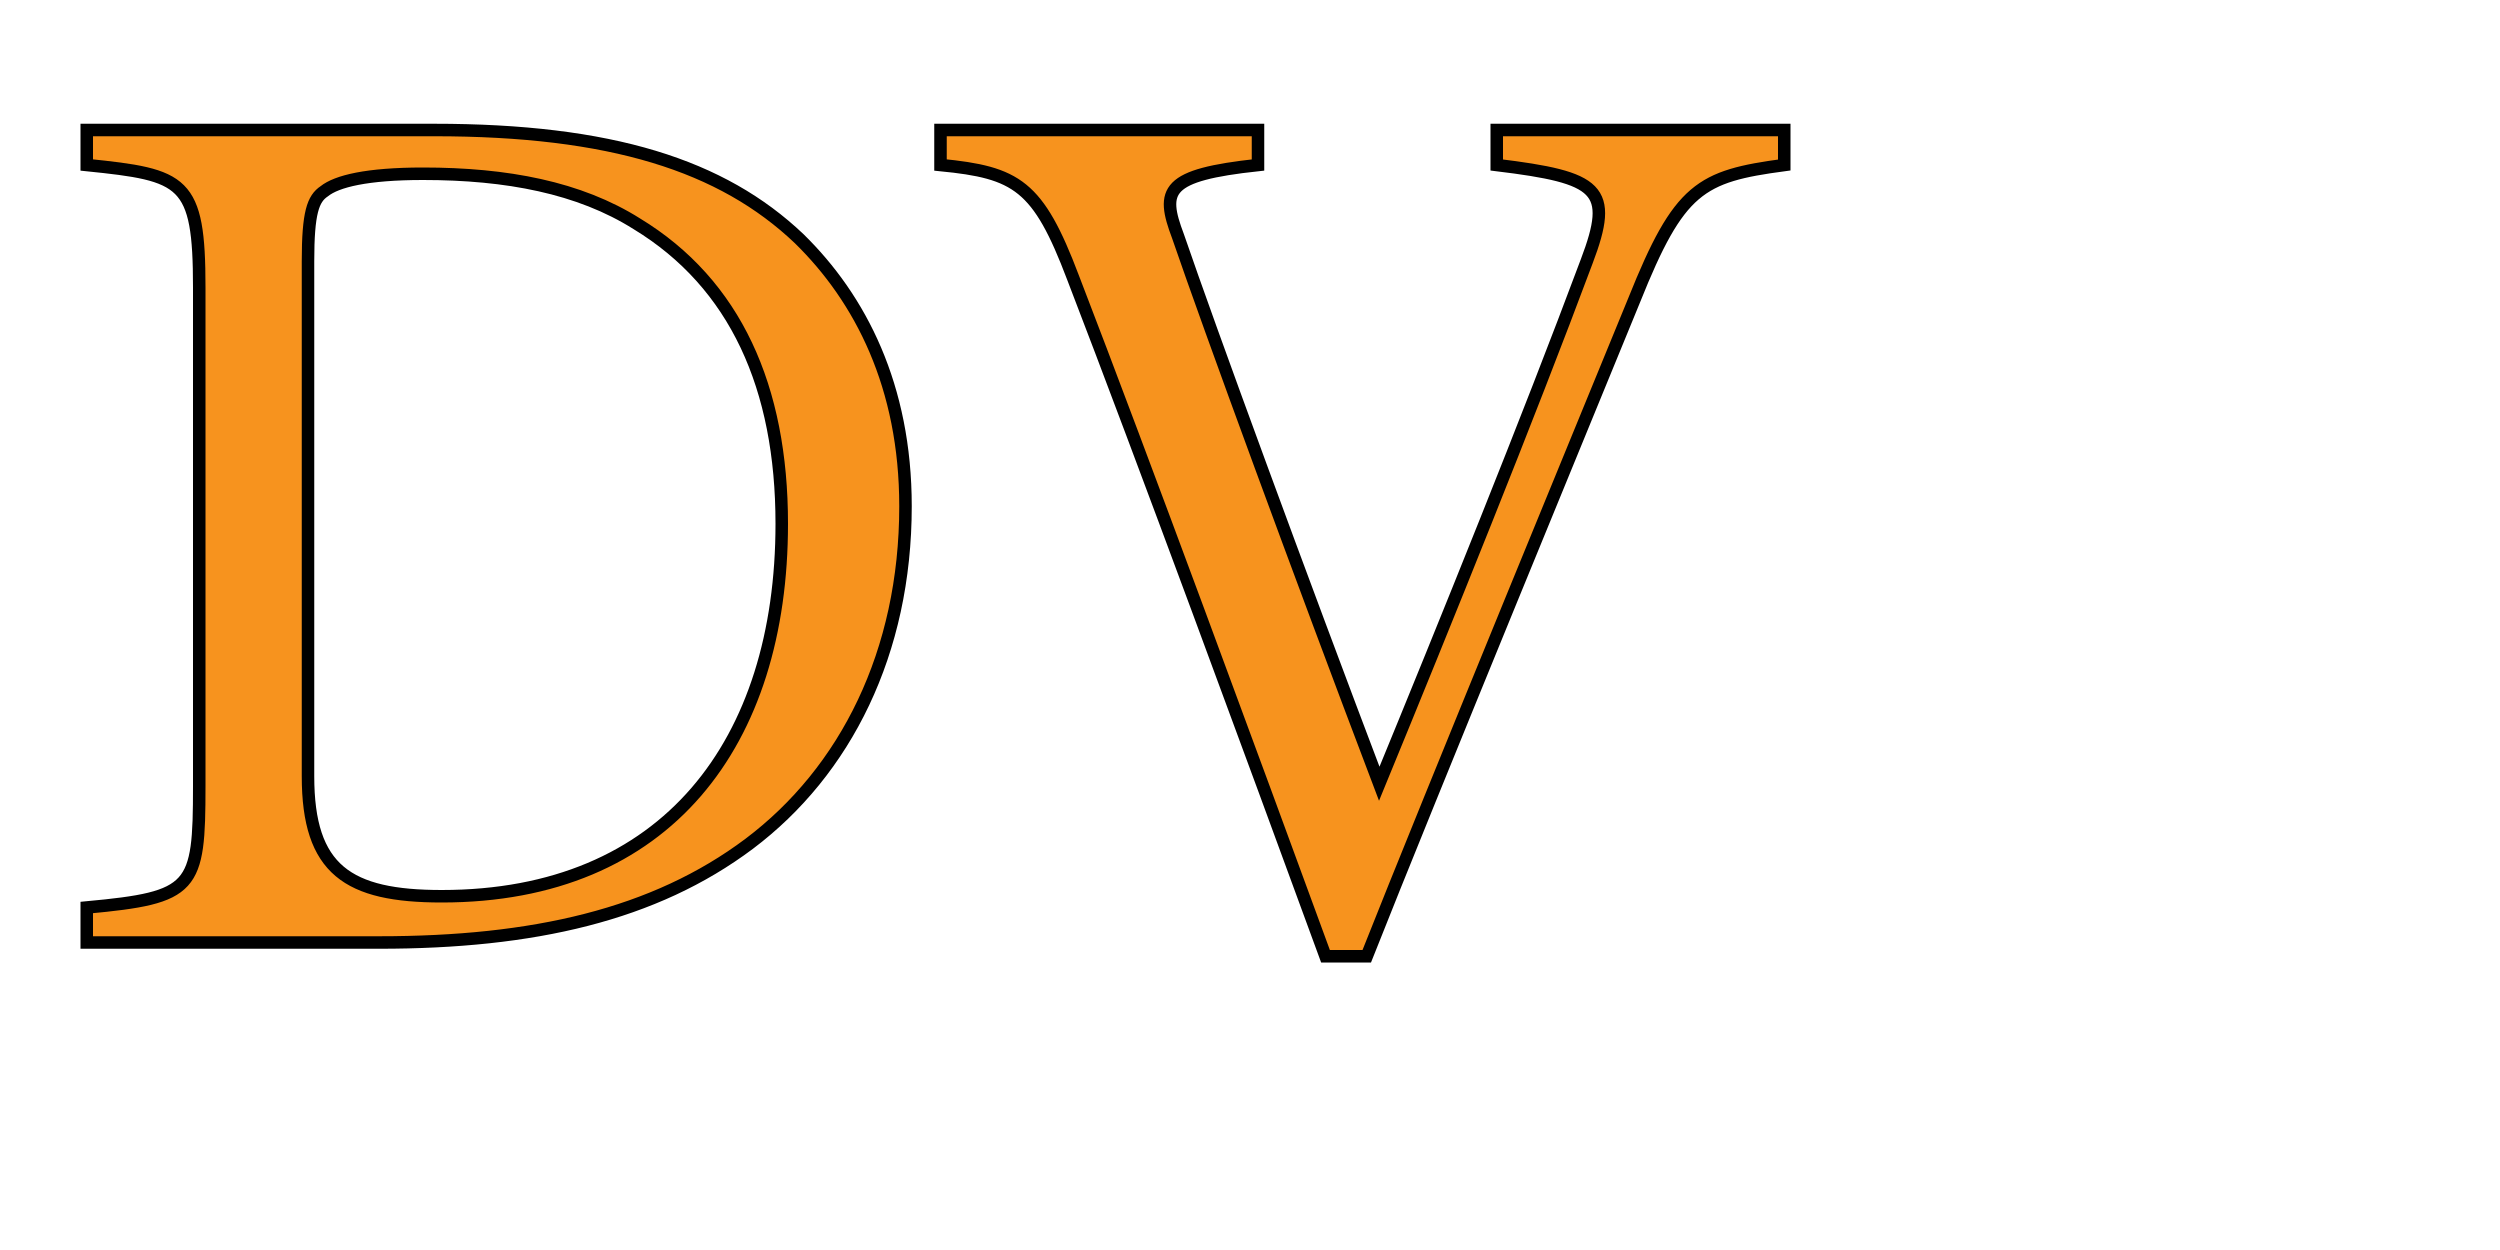 <?xml version="1.0" encoding="utf-8"?>
<!-- Generator: Adobe Illustrator 22.0.1, SVG Export Plug-In . SVG Version: 6.00 Build 0)  -->
<svg version="1.1" id="Layer_1" xmlns="http://www.w3.org/2000/svg" xmlns:xlink="http://www.w3.org/1999/xlink" x="0px" y="0px"
	 viewBox="0 0 1000 500" style="enable-background:new 0 0 1000 500;" xml:space="preserve">
<style type="text/css">
	.st0{fill:#F7931E;stroke:#000000;stroke-width:5;stroke-miterlimit:10;}
</style>
<g>
	<g>
		<path class="st0" d="M173.7,52c70.5,0,115,14,146,43.5c24.5,24,42.5,59,42.5,107c0,58.5-24,106-62.5,135
			c-38,28.5-86.5,39.5-148,39.5h-117v-14c43-4,45-7.5,45-48.5V115c0-43-6-45-45-49V52H173.7z M123.2,310.5c0,37.5,16,48,53.5,48
			c90,0,136-61.5,136-149c0-54.5-18.5-96-58-120c-23-14.5-52-20-85.5-20c-22.5,0-34.5,3-39.5,7c-4.5,3-6.5,8.5-6.5,28V310.5z"/>
		<path class="st0" d="M713.7,66c-33.5,4.5-42,9-60,54c-13.5,33-82.5,200.5-107,262.5h-16.5C500.7,302,457.7,185,429.2,111
			c-14-37-22.5-42-53-45V52h127v14c-37,4-39,10-32,28.5c12.5,36.5,49,136,80.5,219c26.5-64.5,59.5-146,83-209c11-29,5-33.5-36-38.5
			V52h115V66z"/>
	</g>
</g>
</svg>
